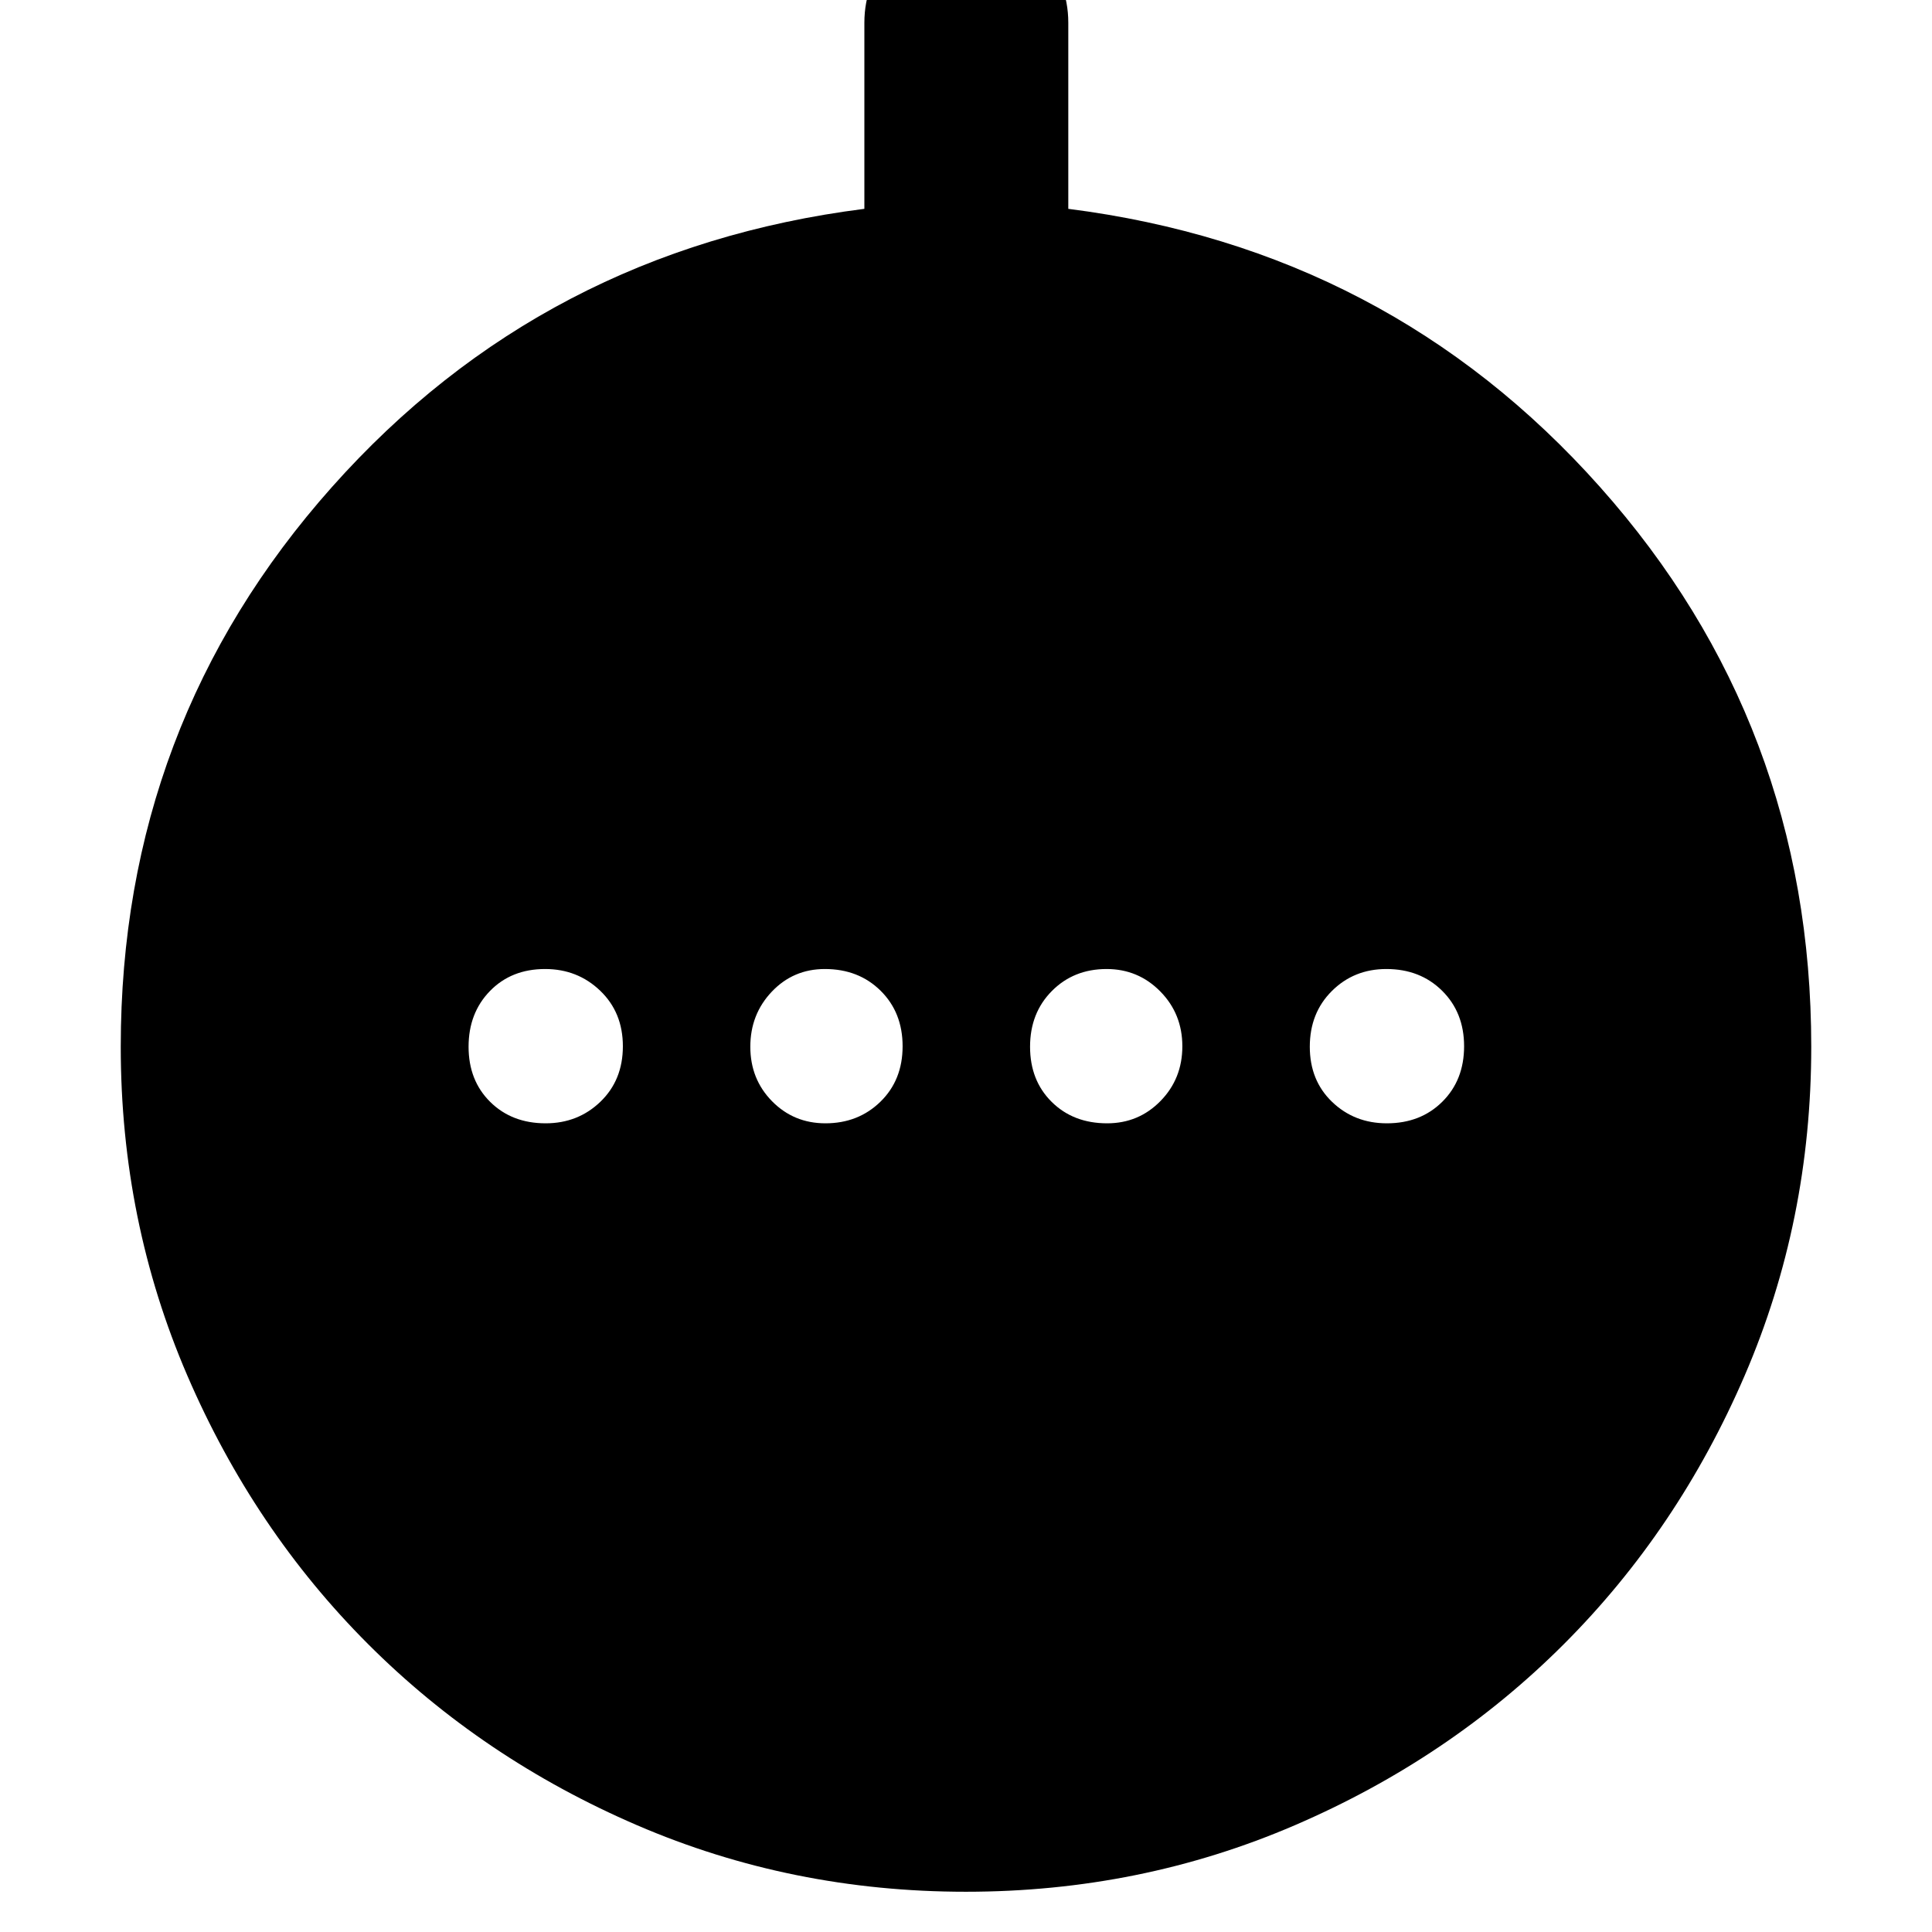 <svg xmlns="http://www.w3.org/2000/svg" height="40" viewBox="0 -960 960 960" width="40"><path d="M271.12-401.83q16.11 0 27.25-10.75 11.13-10.75 11.13-27.54 0-16.78-11.25-27.58-11.25-10.8-27.37-10.8-16.78 0-27.41 10.92-10.64 10.91-10.64 27.7 0 16.78 10.75 27.41 10.75 10.64 27.54 10.64Zm139.01 0q16.37 0 27.37-10.75t11-27.54q0-16.78-10.92-27.58-10.91-10.8-27.7-10.8-15.69 0-26.37 11.25-10.68 11.25-10.68 27.37 0 16.11 10.8 27.08 10.81 10.97 26.5 10.97Zm139.99 0q15.69 0 26.53-11.09 10.85-11.08 10.85-27.2 0-16.11-10.97-27.25-10.97-11.13-26.66-11.13-16.37 0-27.2 10.92-10.84 10.91-10.84 27.7 0 16.78 10.75 27.41 10.75 10.64 27.54 10.64Zm139 0q16.78 0 27.58-10.75 10.8-10.75 10.8-27.54 0-16.78-10.92-27.58-10.91-10.8-27.7-10.8-16.11 0-27.08 10.92-10.97 10.91-10.97 27.7 0 16.78 11.09 27.41 11.08 10.64 27.2 10.64ZM479.95-20q-86.7 0-163.41-33.06-76.7-33.06-133.56-89.92T93.06-276.54Q60-353.25 60-439.89q0-160.24 105-278.17Q270-836 429.5-856.23v-92.4q0-21.04 14.78-35.95 14.79-14.92 35.84-14.92 21.05 0 35.88 14.92 14.83 14.91 14.83 35.95v92.4Q690-836 795-718.06q105 117.93 105 278.17 0 86.64-33.06 163.35-33.06 76.7-89.92 133.56T643.41-53.06Q566.66-20 479.95-20Z"/></svg>